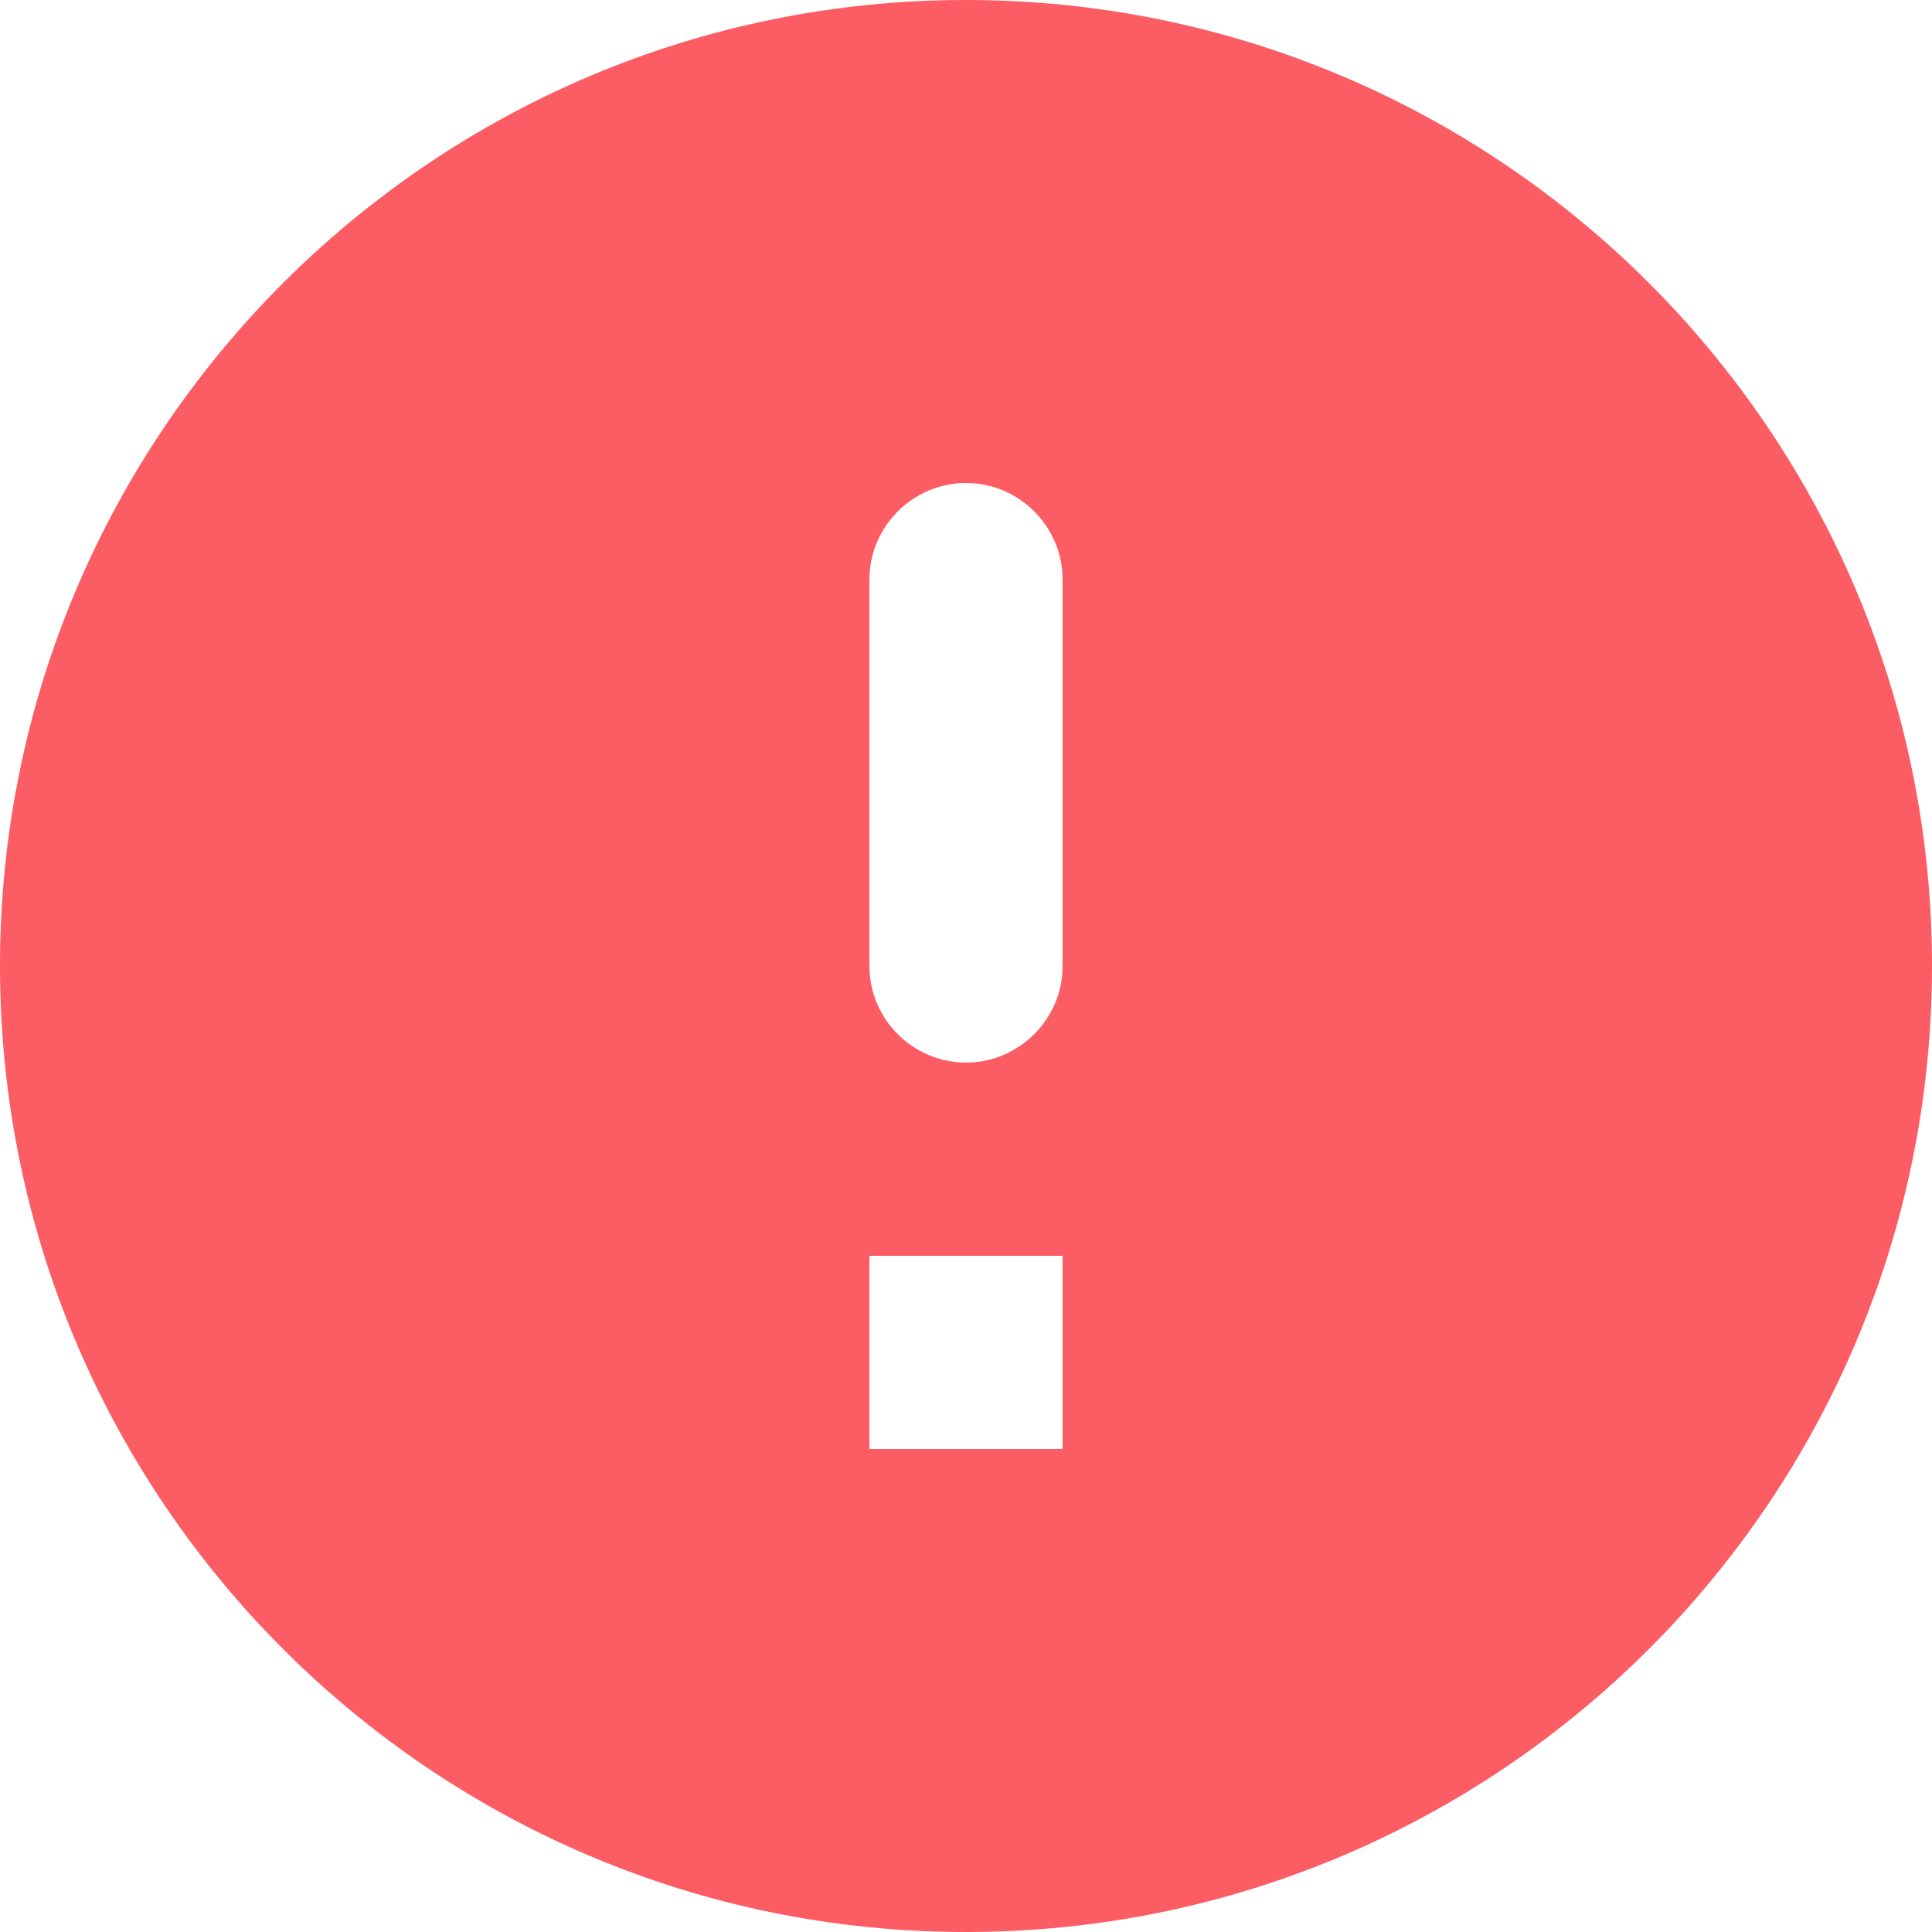 <svg width="37" height="37" viewBox="0 0 37 37" fill="none" xmlns="http://www.w3.org/2000/svg">
<path d="M18.5 0C8.288 0 0 8.288 0 18.5C0 28.712 8.288 37 18.5 37C28.712 37 37 28.712 37 18.5C37 8.288 28.712 0 18.5 0ZM18.5 20.35C17.483 20.35 16.65 19.517 16.65 18.5V11.1C16.65 10.082 17.483 9.25 18.5 9.25C19.517 9.25 20.35 10.082 20.35 11.1V18.5C20.35 19.517 19.517 20.35 18.5 20.35ZM20.35 27.75H16.65V24.05H20.35V27.75Z" fill="#FC5C63"/>
</svg>
